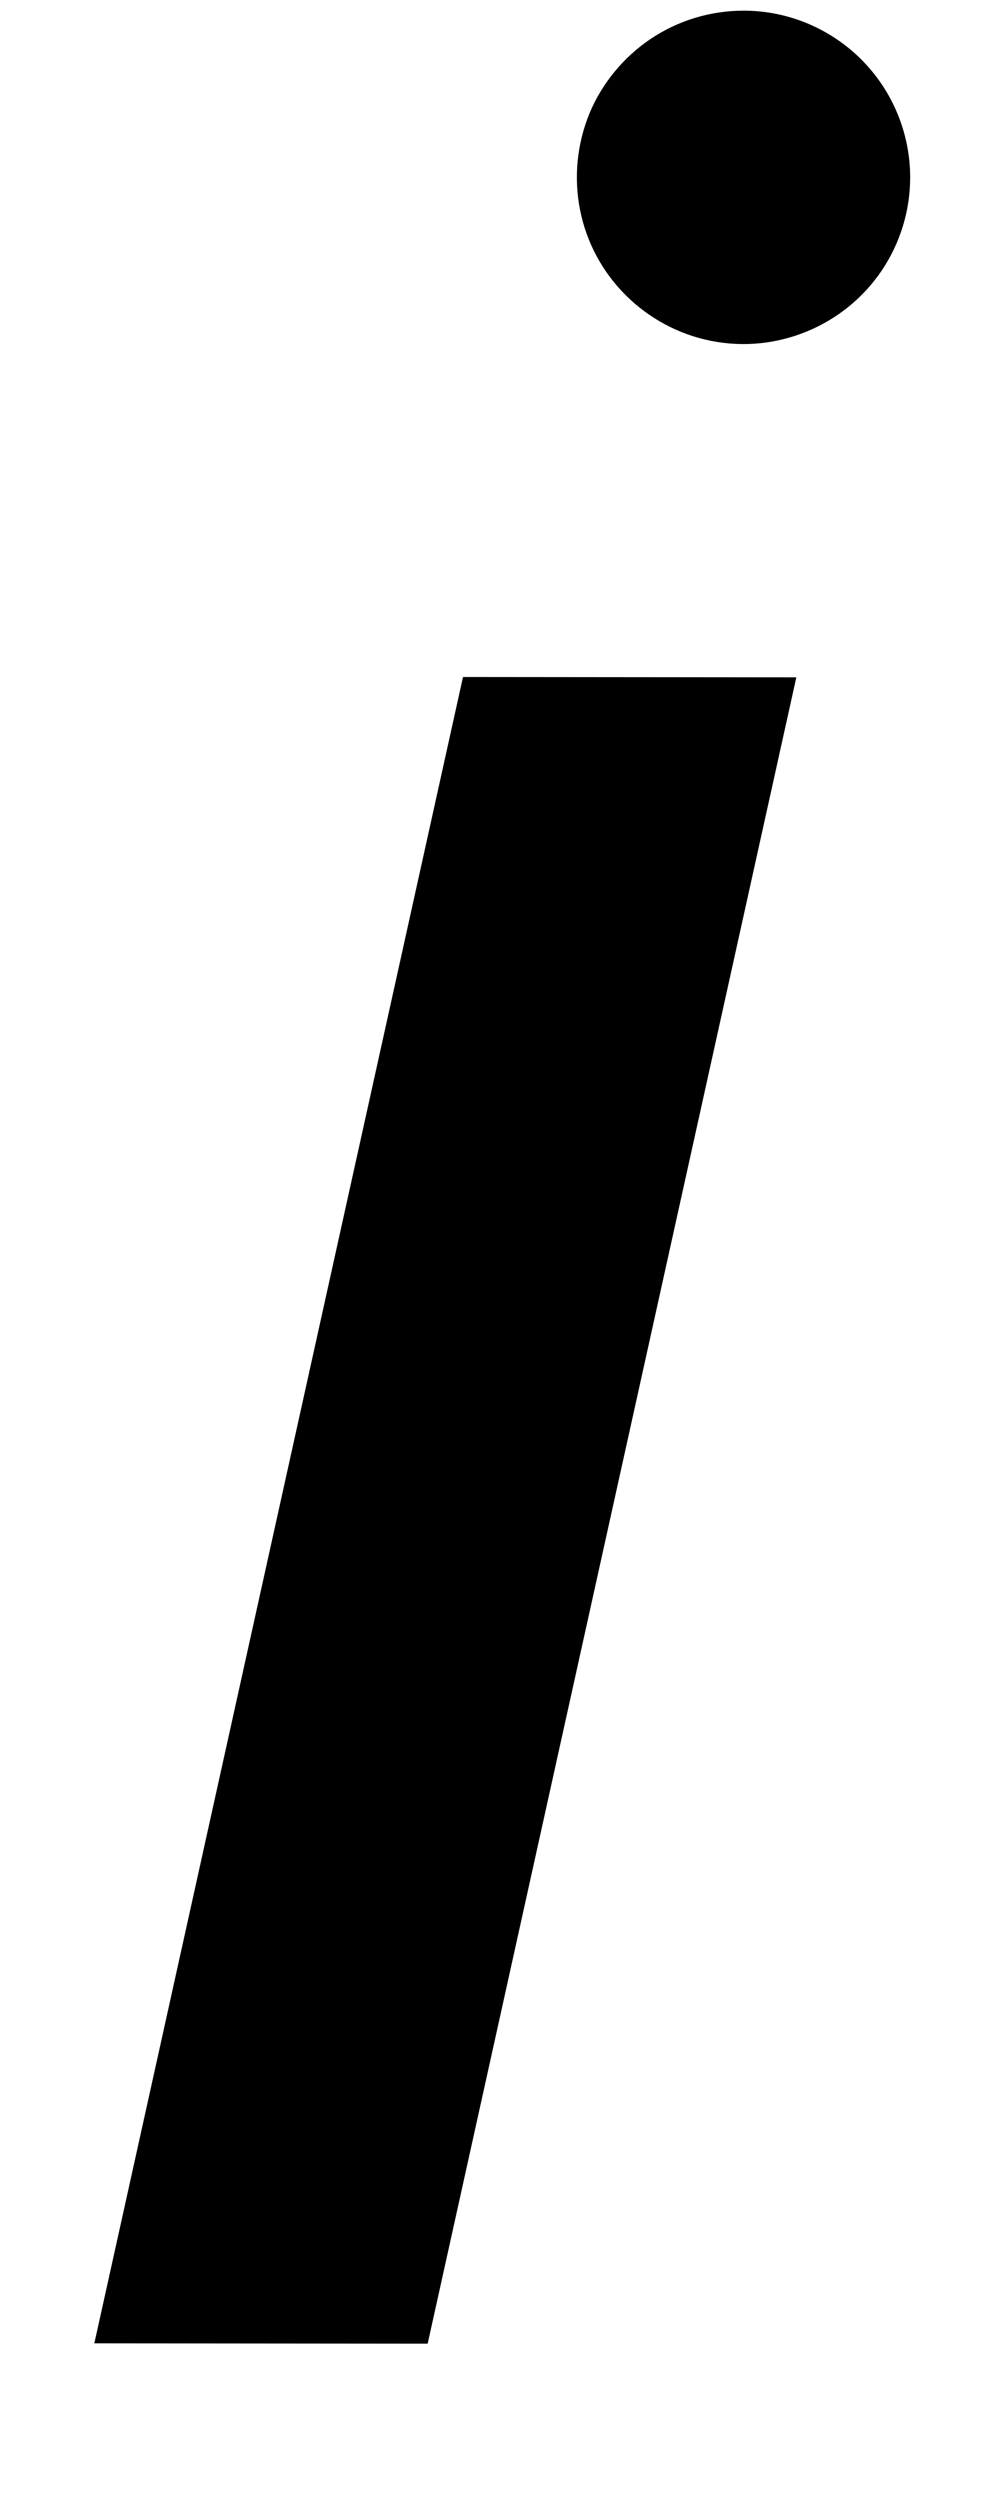<svg width="6" height="15" viewBox="0 0 6 15" fill="none" xmlns="http://www.w3.org/2000/svg">
<path d="M2.778 4.062L4.778 4.064L2.566 14.062L0.566 14.06L2.778 4.062ZM4.462 0.064C4.264 0.064 4.071 0.122 3.906 0.232C3.742 0.342 3.613 0.498 3.537 0.68C3.462 0.863 3.442 1.064 3.48 1.258C3.518 1.452 3.613 1.63 3.753 1.77C3.893 1.91 4.071 2.006 4.265 2.045C4.459 2.084 4.66 2.064 4.843 1.988C5.025 1.913 5.182 1.785 5.292 1.621C5.402 1.456 5.461 1.263 5.461 1.065C5.461 0.8 5.356 0.546 5.169 0.358C4.981 0.17 4.727 0.064 4.462 0.064Z" fill="black"/>
</svg>
